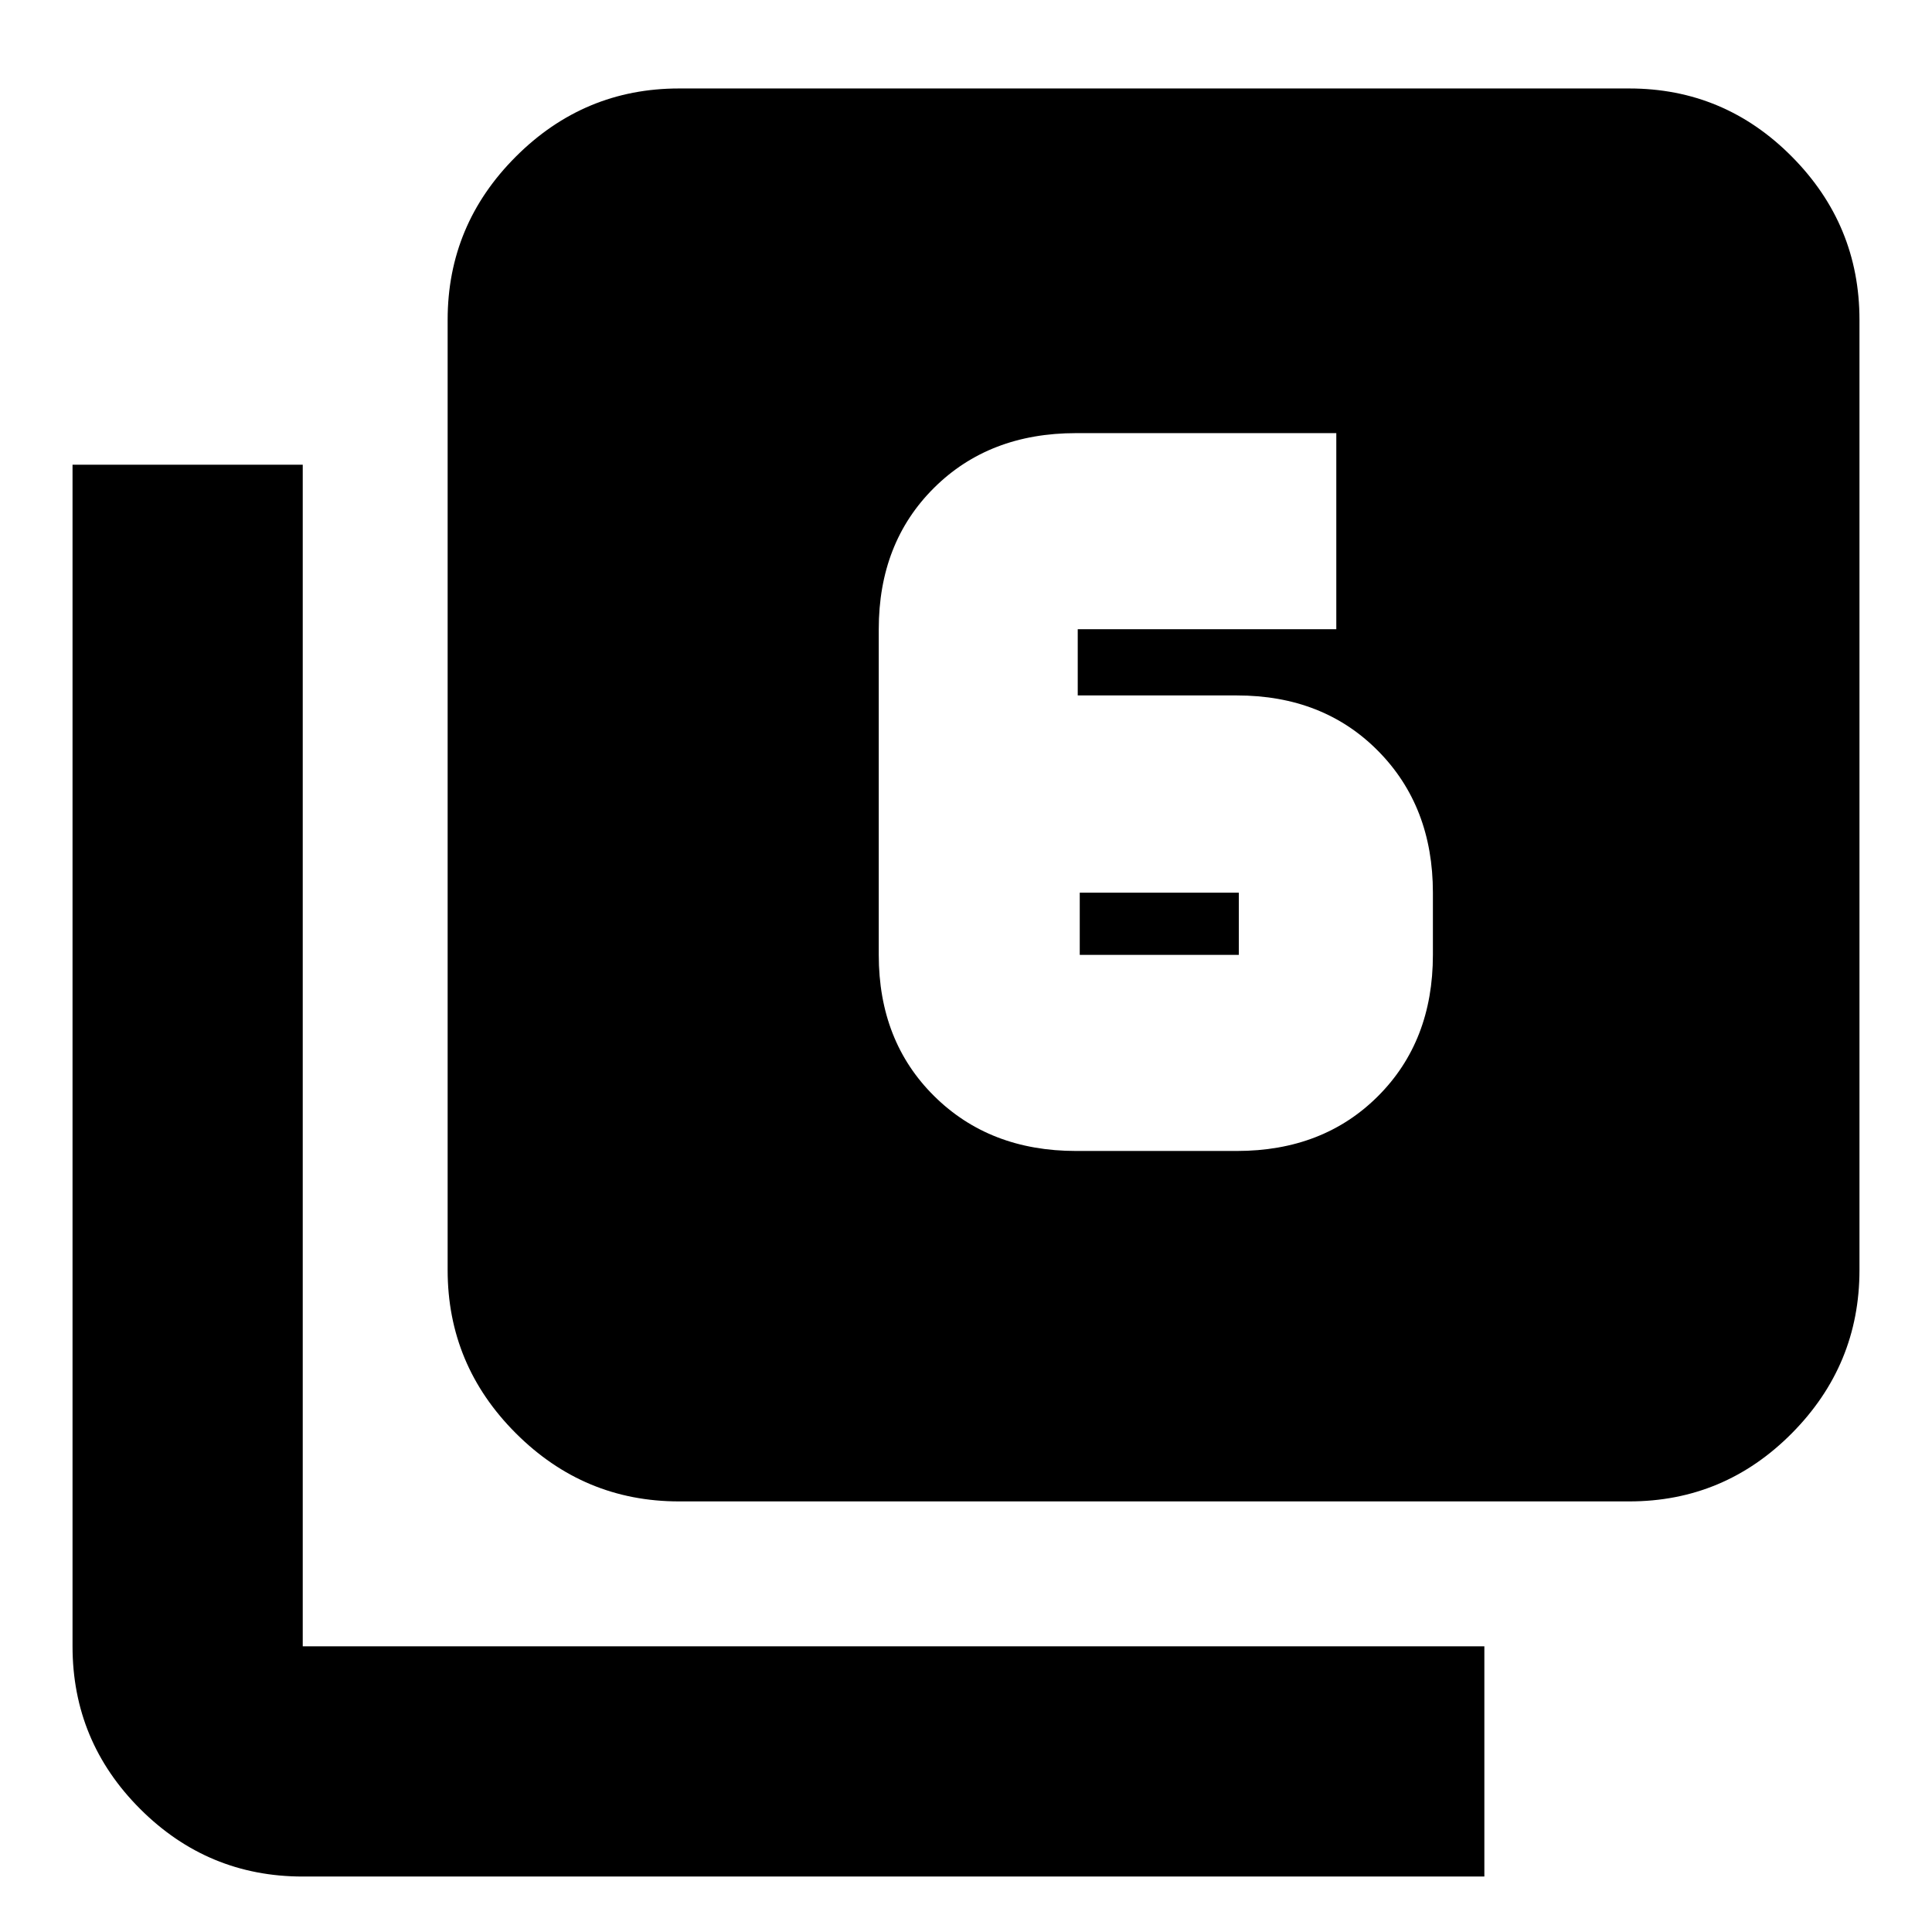 <svg xmlns="http://www.w3.org/2000/svg" height="20" viewBox="0 -960 960 960" width="20"><path d="M534.65-388.09h79.92q42.91 0 70.17-27.26Q712-442.61 712-485.52v-30.92q0-42.91-27.26-70.45-27.26-27.55-70.17-27.55h-79.05v-32.91H664v-97.43H534.65q-43.21 0-70.6 27.26-27.4 27.26-27.4 70.17v161.83q0 42.91 27.55 70.17 27.54 27.26 70.45 27.26Zm1.87-128.35h79.05v30.92h-79.05v-30.92ZM337.39-213.96q-47.21 0-81.08-33.87-33.88-33.88-33.88-81.08v-472.18q0-47.21 33.88-81.08 33.87-33.87 81.08-33.87h472.18q47.2 0 80.8 33.87 33.59 33.87 33.59 81.08v472.18q0 47.2-33.59 81.08-33.6 33.87-80.8 33.87H337.39ZM150.43-27.56q-47.2 0-80.8-33.6-33.59-33.59-33.59-80.8v-587.13h114.39v587.13h587.14v114.4H150.43Z"/></svg>